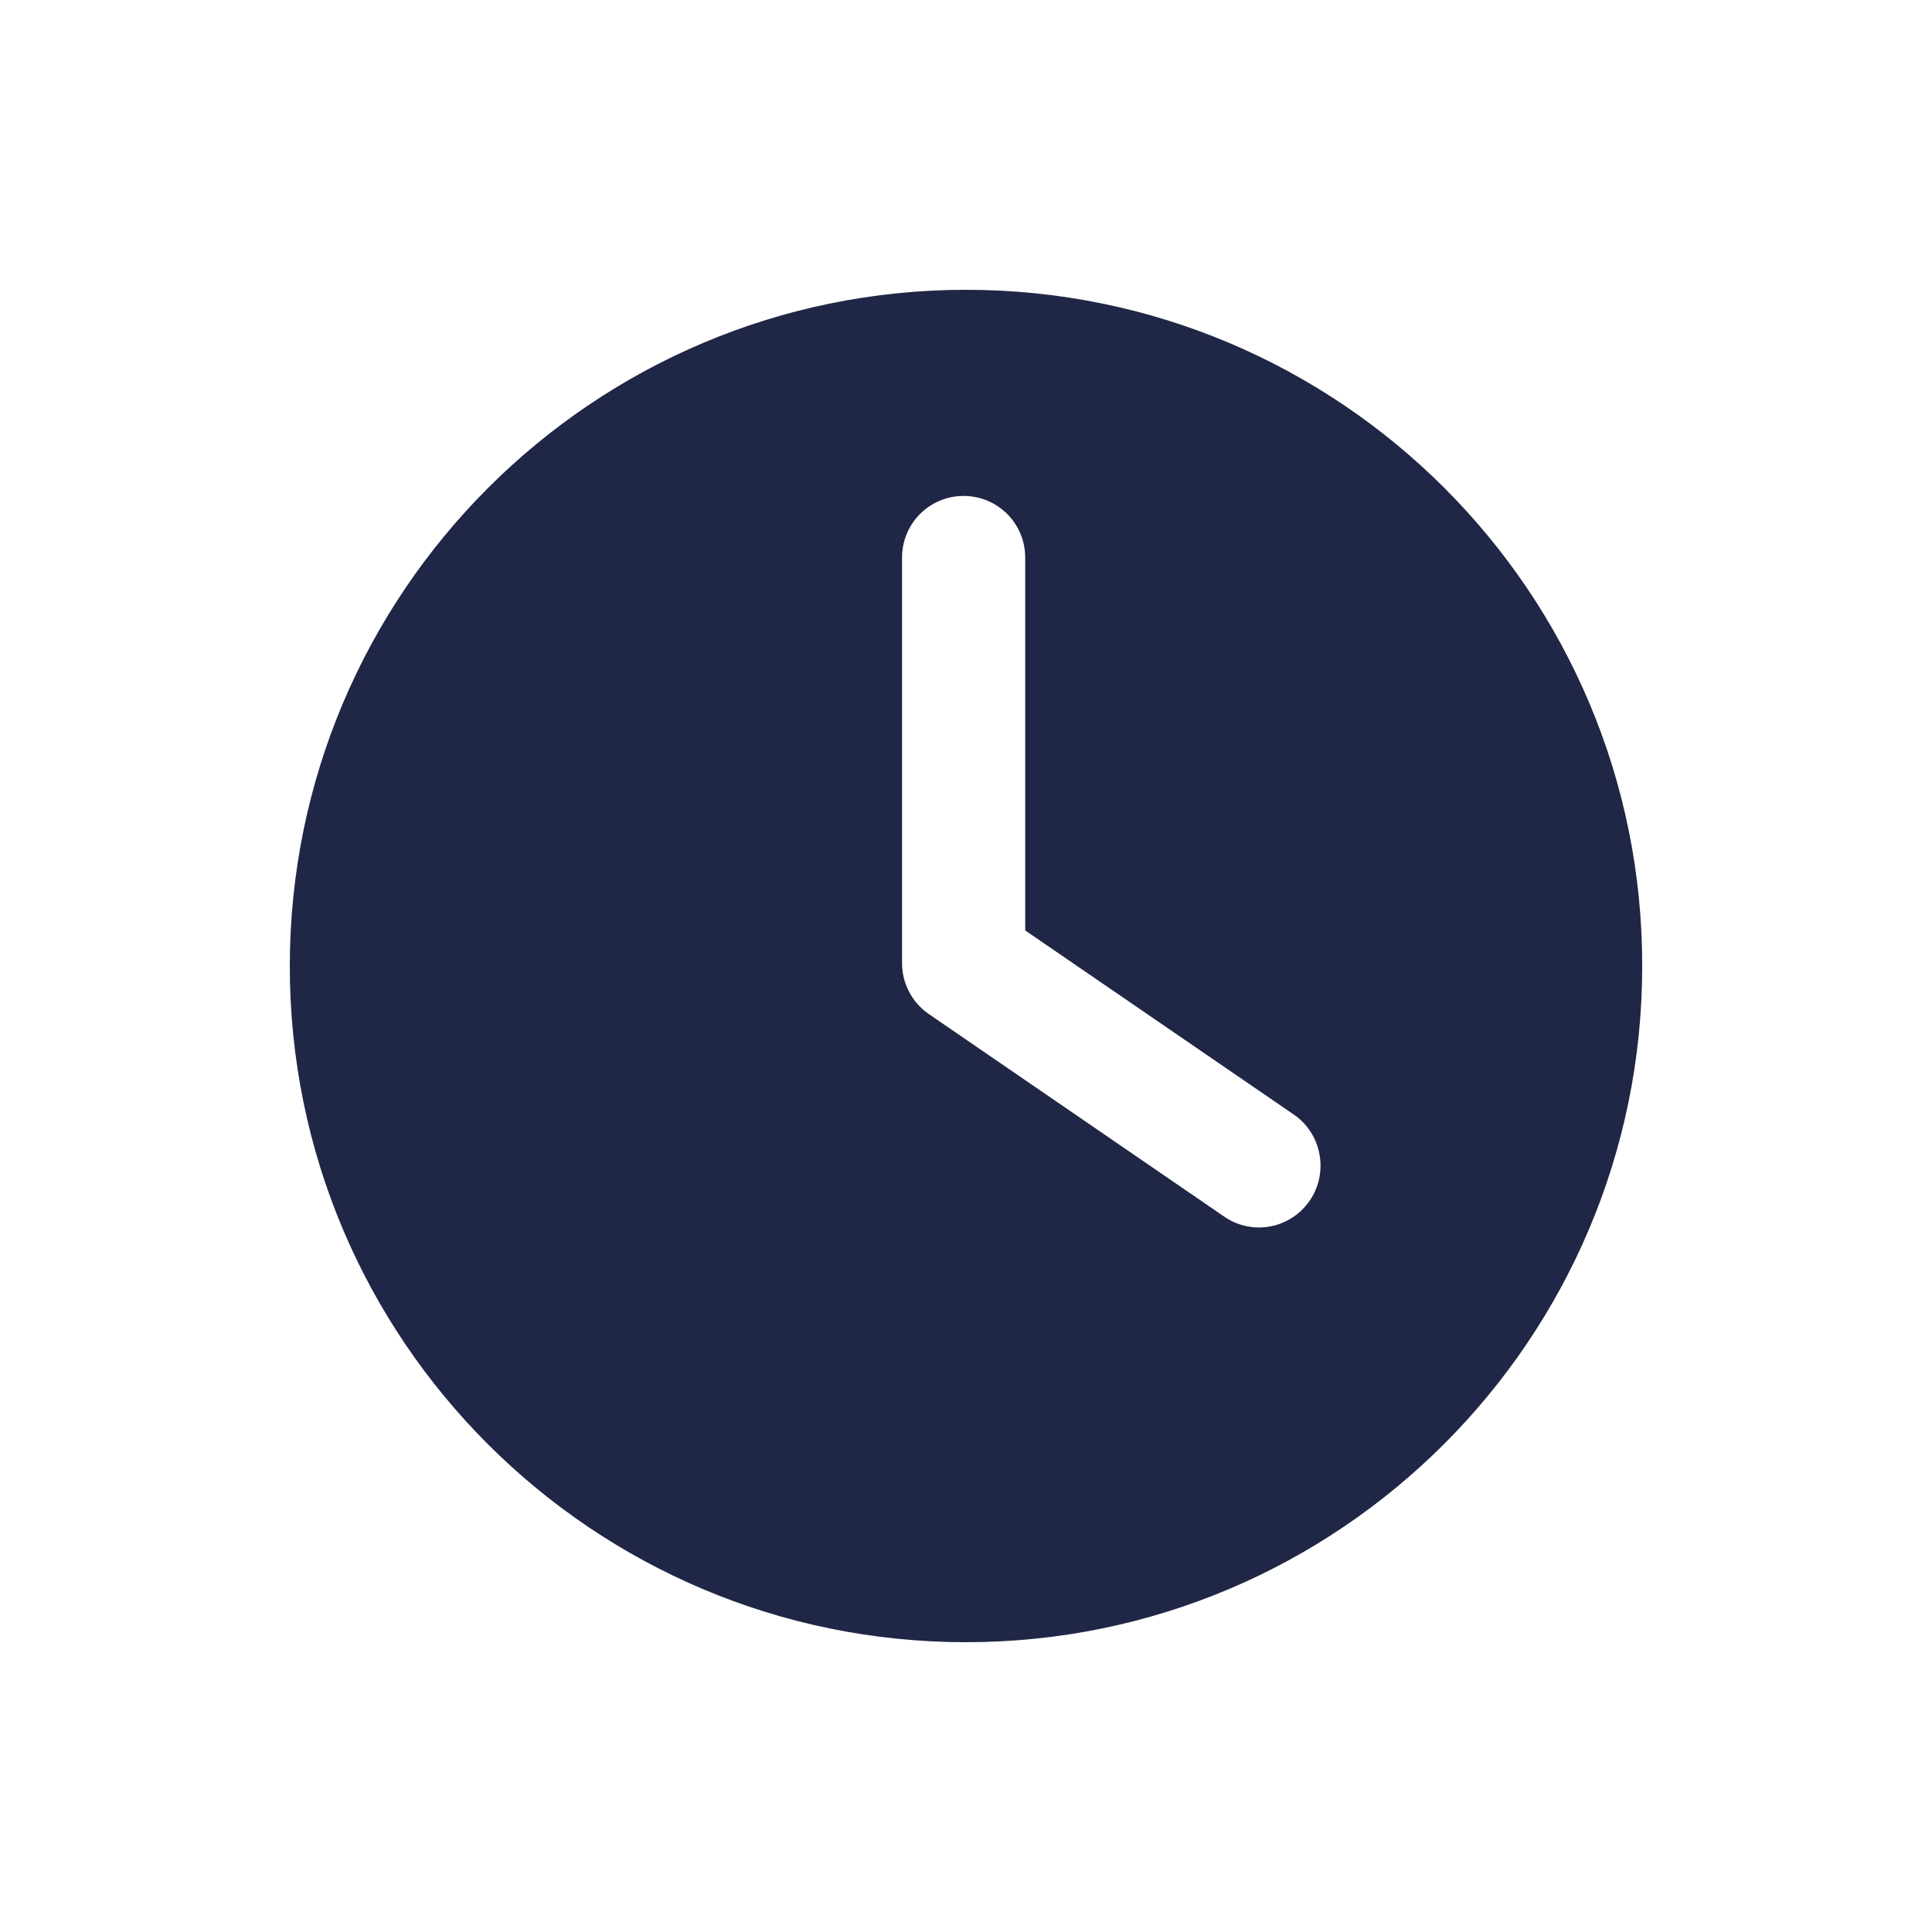 <svg width="20" height="20" viewBox="0 0 20 20" fill="none" xmlns="http://www.w3.org/2000/svg">
<path d="M10 3C6.138 3 3 6.137 3 10.003C3 13.87 6.138 17 10 17C13.862 17 17 13.864 17 10.003C17.006 6.137 13.868 3 10 3ZM13.559 12.428C13.435 12.608 13.237 12.707 13.033 12.707C12.909 12.707 12.779 12.669 12.674 12.595L9.616 10.498C9.443 10.38 9.338 10.182 9.338 9.972V5.772C9.338 5.419 9.622 5.134 9.975 5.134C10.328 5.134 10.613 5.419 10.613 5.772V9.632L13.392 11.537C13.683 11.735 13.757 12.137 13.559 12.428Z" fill="#202645"/>
</svg>
